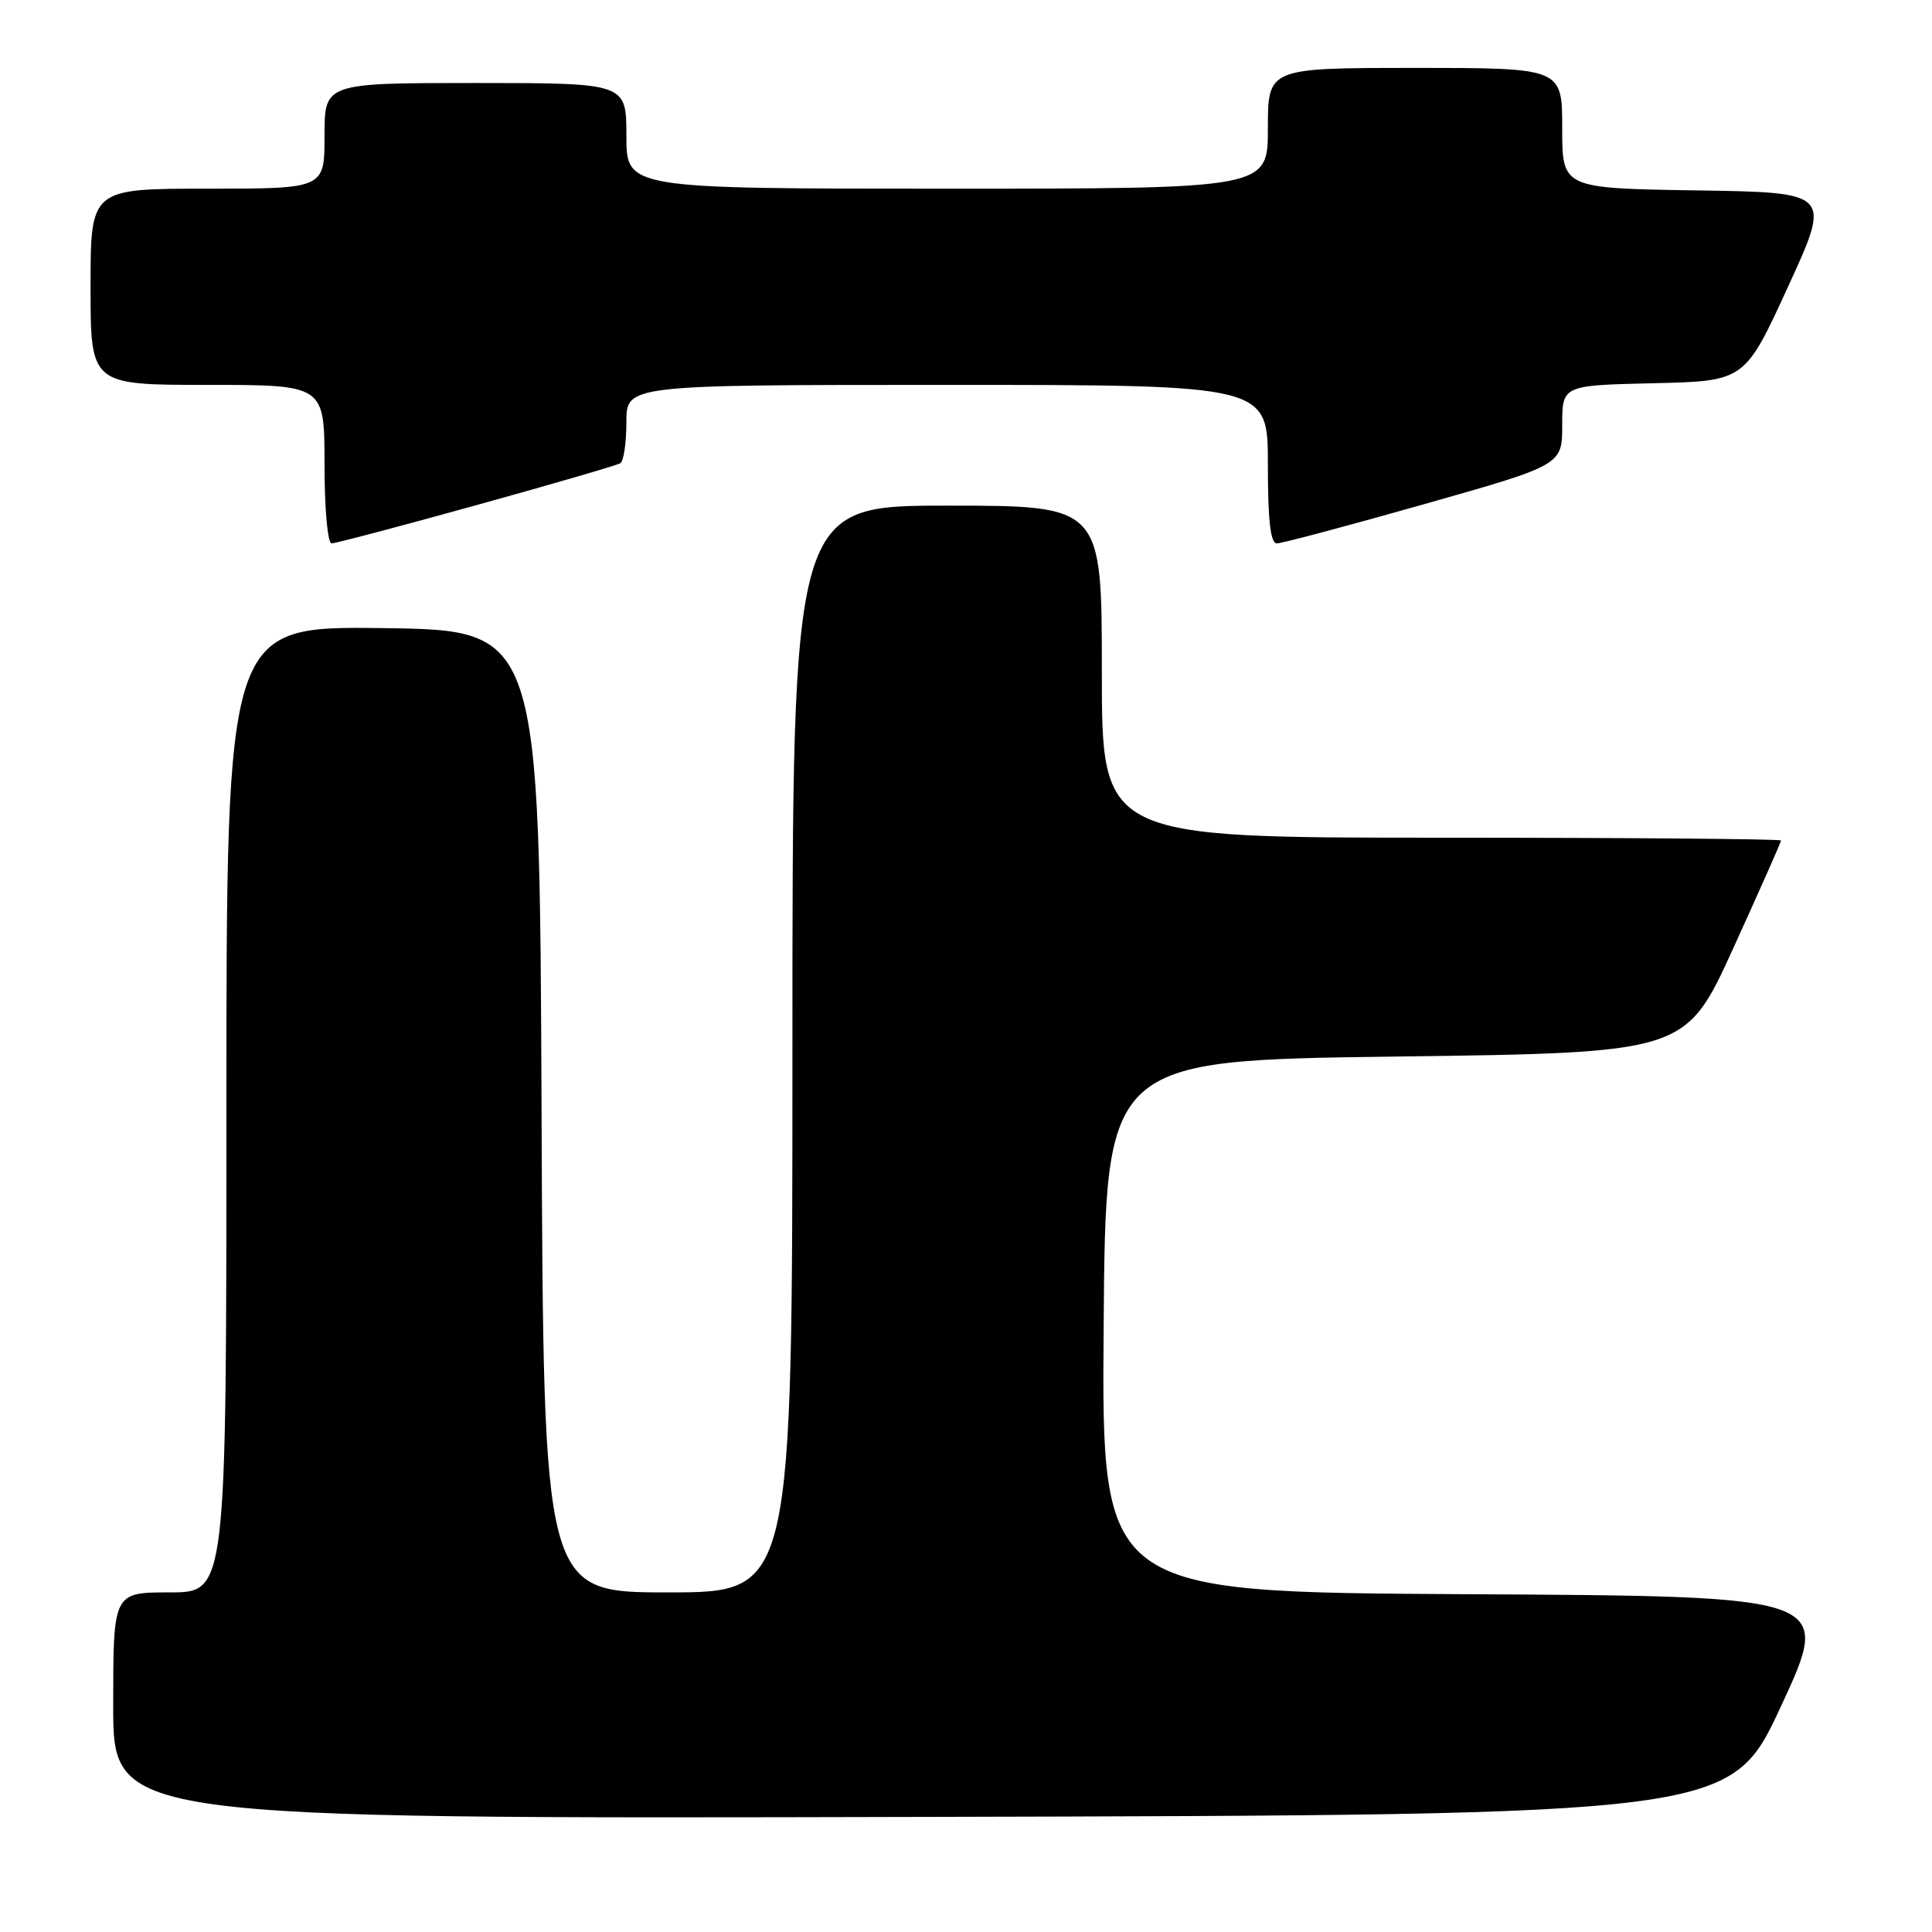 <?xml version="1.0" encoding="UTF-8" standalone="no"?>
<!DOCTYPE svg PUBLIC "-//W3C//DTD SVG 1.1//EN" "http://www.w3.org/Graphics/SVG/1.1/DTD/svg11.dtd" >
<svg xmlns="http://www.w3.org/2000/svg" xmlns:xlink="http://www.w3.org/1999/xlink" version="1.1" viewBox="0 0 256 256">
 <g >
 <path fill="currentColor"
d=" M 236.03 226.00 C 242.75 211.50 242.75 211.50 194.36 211.24 C 145.97 210.98 145.97 210.98 146.24 175.74 C 146.50 140.50 146.50 140.50 184.93 140.00 C 223.35 139.50 223.35 139.50 229.68 125.62 C 233.15 117.99 236.00 111.57 236.00 111.37 C 236.00 111.17 215.75 111.00 191.00 111.00 C 146.00 111.00 146.00 111.00 146.00 89.00 C 146.00 67.00 146.00 67.00 125.50 67.00 C 105.00 67.00 105.00 67.00 105.00 139.00 C 105.00 211.00 105.00 211.00 88.51 211.00 C 72.01 211.00 72.01 211.00 71.76 147.25 C 71.50 83.50 71.50 83.50 50.75 83.23 C 30.00 82.96 30.00 82.96 30.00 146.98 C 30.00 211.00 30.00 211.00 22.50 211.00 C 15.00 211.00 15.00 211.00 15.00 226.00 C 15.00 241.01 15.00 241.01 122.16 240.75 C 229.32 240.50 229.32 240.50 236.03 226.00 Z  M 63.14 66.93 C 73.18 64.15 81.76 61.65 82.20 61.38 C 82.64 61.10 83.00 58.66 83.00 55.94 C 83.00 51.00 83.00 51.00 125.50 51.00 C 168.00 51.00 168.00 51.00 168.00 61.50 C 168.00 68.97 168.34 72.00 169.19 72.00 C 169.85 72.00 178.62 69.67 188.69 66.81 C 207.00 61.62 207.00 61.62 207.00 56.34 C 207.00 51.06 207.00 51.06 219.09 50.78 C 231.19 50.50 231.19 50.50 236.92 38.00 C 242.66 25.50 242.66 25.50 224.83 25.23 C 207.00 24.95 207.00 24.95 207.00 16.98 C 207.00 9.00 207.00 9.00 187.50 9.00 C 168.00 9.00 168.00 9.00 168.00 17.00 C 168.00 25.00 168.00 25.00 125.50 25.00 C 83.00 25.00 83.00 25.00 83.00 18.00 C 83.00 11.00 83.00 11.00 63.00 11.00 C 43.00 11.00 43.00 11.00 43.00 18.00 C 43.00 25.00 43.00 25.00 27.50 25.00 C 12.00 25.00 12.00 25.00 12.00 38.00 C 12.00 51.00 12.00 51.00 27.50 51.00 C 43.00 51.00 43.00 51.00 43.00 61.50 C 43.00 67.36 43.41 72.00 43.94 72.00 C 44.45 72.00 53.09 69.72 63.14 66.93 Z "/>
</g>
</svg>